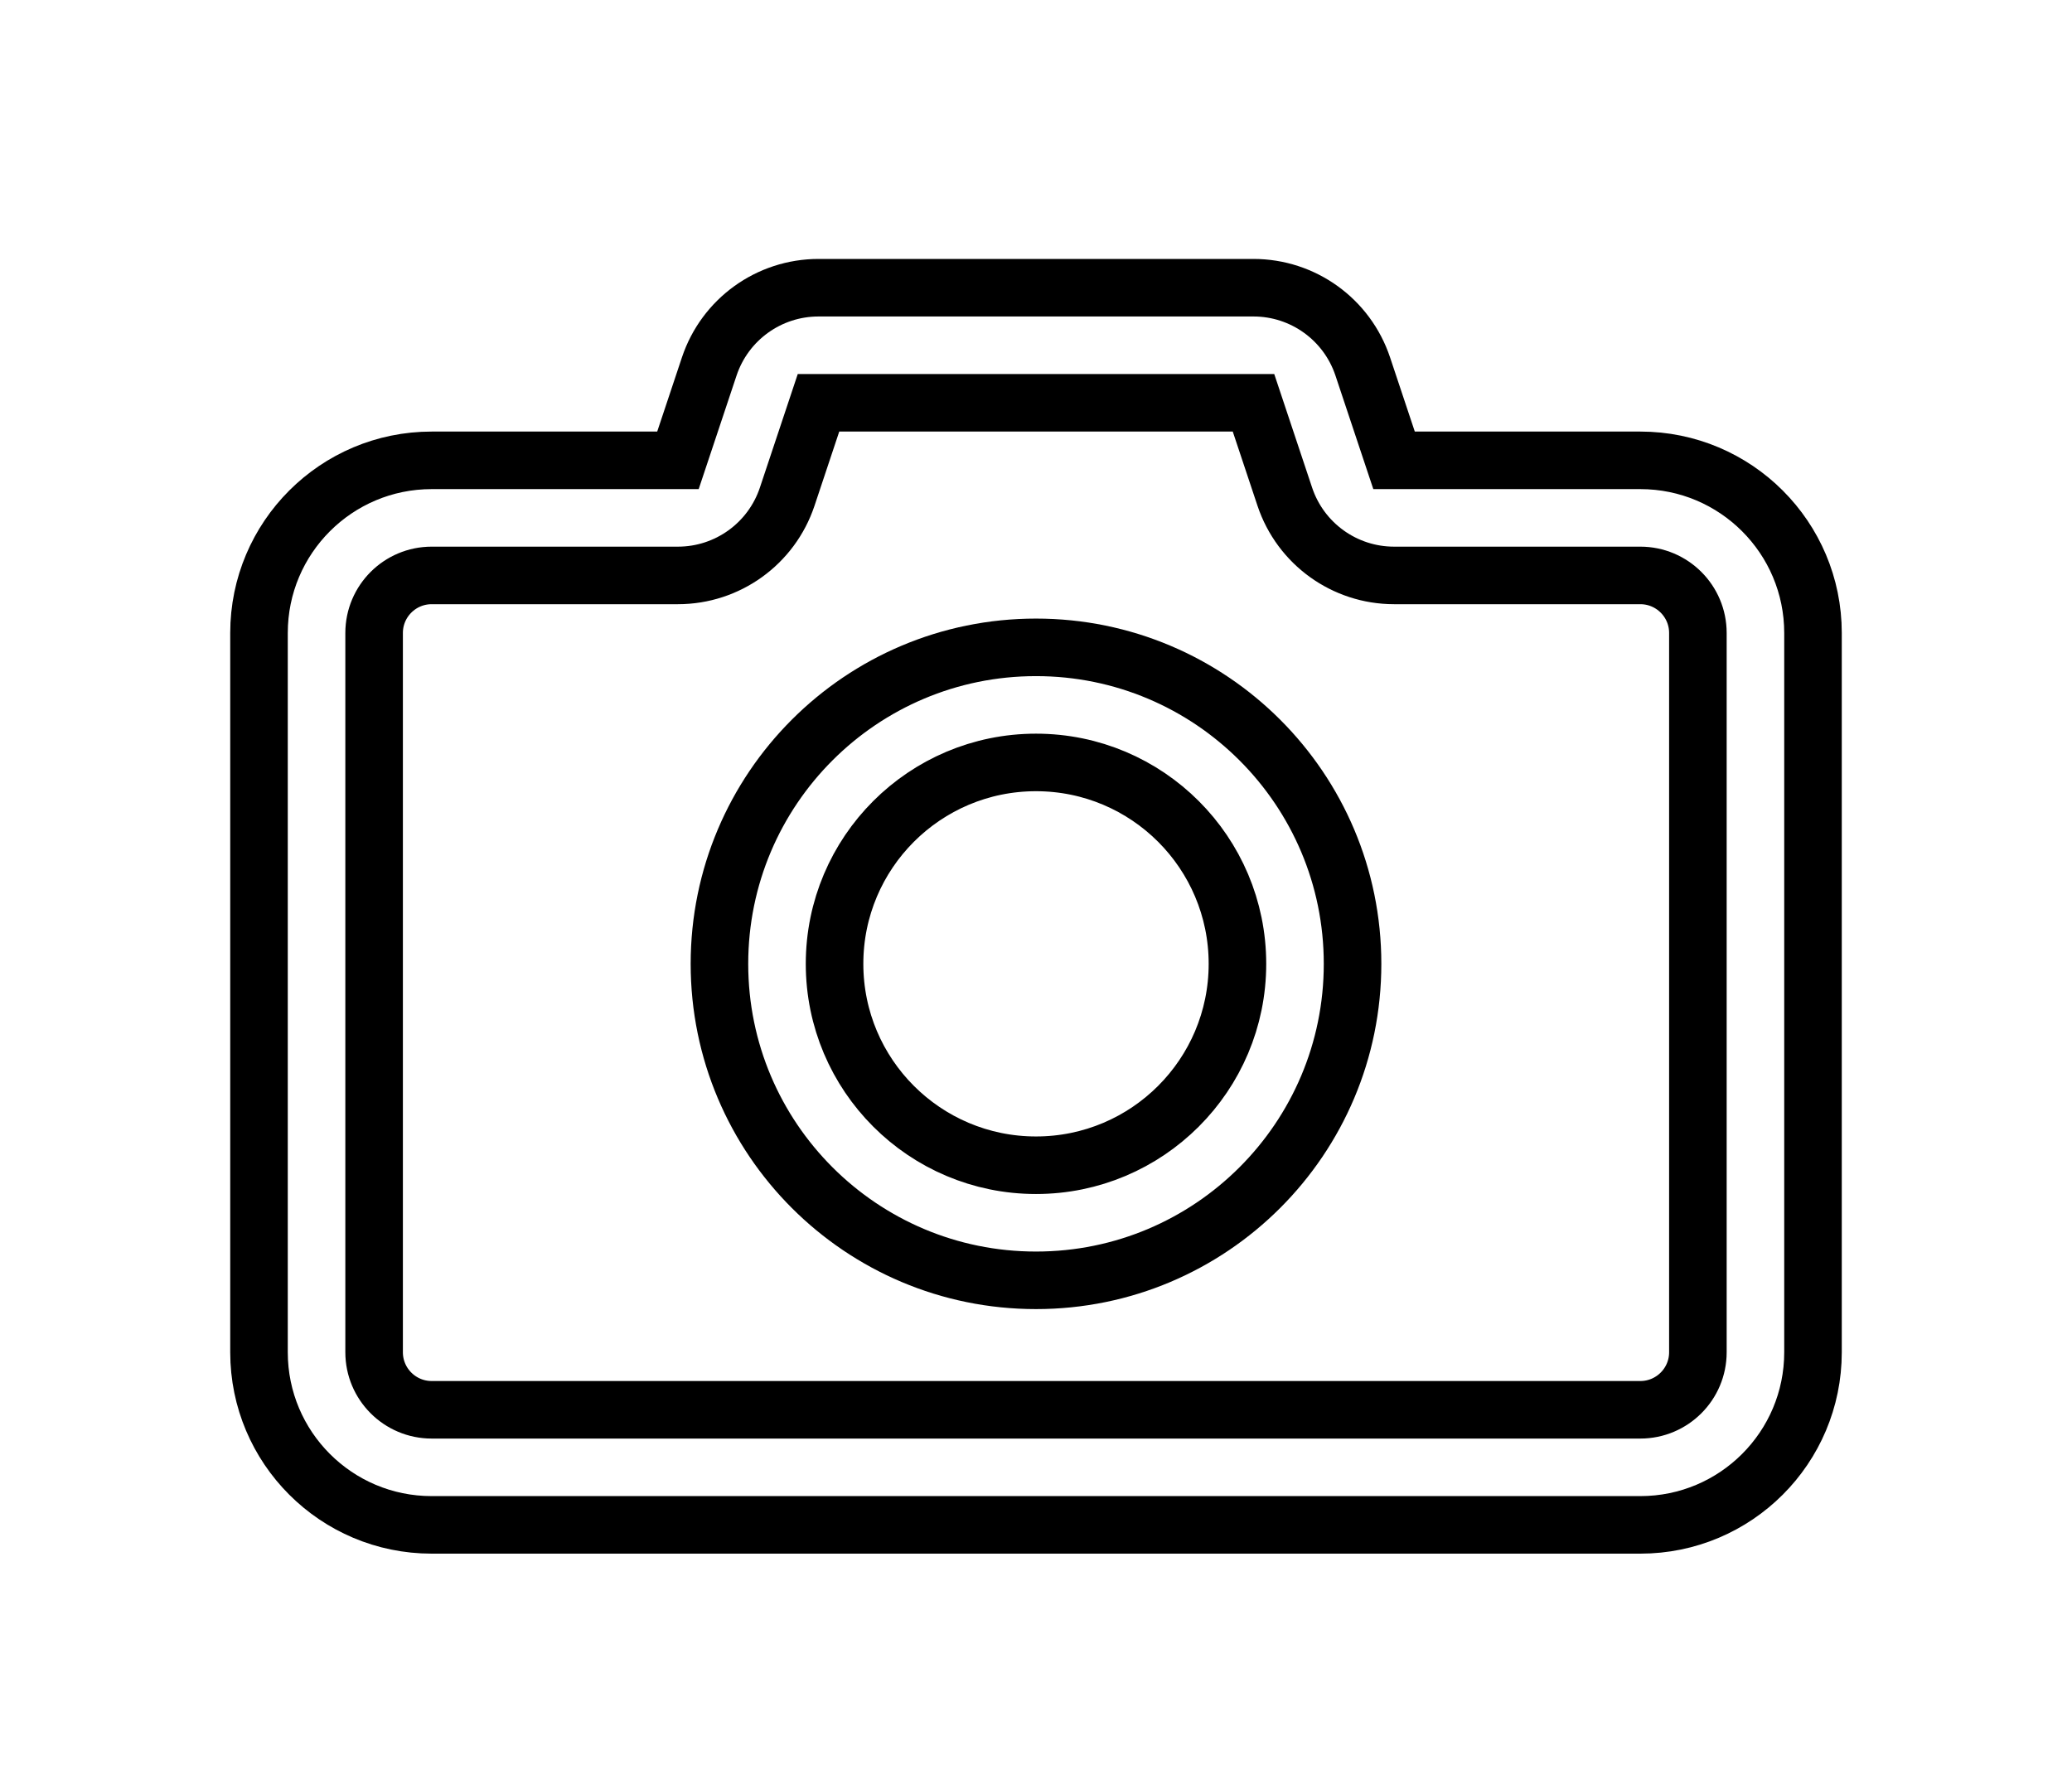 <svg width="36" height="31" viewBox="0 0 36 31" fill="none" xmlns="http://www.w3.org/2000/svg">
<g filter="url(#filter0_d_4_396)">
<path fill-rule="evenodd" clip-rule="evenodd" d="M23.5 12.75C23.5 15.788 21.038 18.25 18 18.25C14.962 18.25 12.5 15.788 12.5 12.75C12.5 9.712 14.962 7.25 18 7.25C21.038 7.25 23.5 9.712 23.5 12.75ZM21.5 12.75C21.5 14.683 19.933 16.25 18 16.25C16.067 16.25 14.5 14.683 14.5 12.75C14.5 10.817 16.067 9.25 18 9.25C19.933 9.25 21.5 10.817 21.5 12.75Z" fill="white"/>
<path fill-rule="evenodd" clip-rule="evenodd" d="M14.221 1C13.36 1 12.596 1.551 12.323 2.368L11.779 4H7.5C5.843 4 4.5 5.343 4.5 7V19.5C4.5 21.157 5.843 22.5 7.5 22.5H18H28.5C30.157 22.5 31.5 21.157 31.5 19.5V7C31.5 5.343 30.157 4 28.5 4H24.221L23.677 2.368C23.404 1.551 22.64 1 21.779 1H14.221ZM14.221 3H21.779L22.323 4.632C22.596 5.449 23.36 6 24.221 6H28.5C29.052 6 29.5 6.448 29.5 7V19.5C29.5 20.052 29.052 20.5 28.5 20.5H18H7.5C6.948 20.5 6.5 20.052 6.5 19.5V7C6.5 6.448 6.948 6 7.5 6H11.779C12.64 6 13.404 5.449 13.677 4.632L14.221 3Z" fill="white"/>
<path fill-rule="evenodd" clip-rule="evenodd" d="M23.5 12.75C23.5 15.788 21.038 18.25 18 18.25C14.962 18.25 12.5 15.788 12.5 12.75C12.5 9.712 14.962 7.25 18 7.25C21.038 7.25 23.5 9.712 23.5 12.75ZM21.5 12.75C21.5 14.683 19.933 16.25 18 16.25C16.067 16.25 14.5 14.683 14.5 12.75C14.5 10.817 16.067 9.25 18 9.25C19.933 9.25 21.5 10.817 21.5 12.75Z" stroke="black"/>
<path fill-rule="evenodd" clip-rule="evenodd" d="M14.221 1C13.36 1 12.596 1.551 12.323 2.368L11.779 4H7.5C5.843 4 4.5 5.343 4.5 7V19.5C4.5 21.157 5.843 22.5 7.5 22.5H18H28.5C30.157 22.5 31.5 21.157 31.5 19.5V7C31.5 5.343 30.157 4 28.5 4H24.221L23.677 2.368C23.404 1.551 22.64 1 21.779 1H14.221ZM14.221 3H21.779L22.323 4.632C22.596 5.449 23.36 6 24.221 6H28.5C29.052 6 29.5 6.448 29.5 7V19.5C29.5 20.052 29.052 20.5 28.5 20.5H18H7.5C6.948 20.5 6.5 20.052 6.5 19.5V7C6.5 6.448 6.948 6 7.5 6H11.779C12.64 6 13.404 5.449 13.677 4.632L14.221 3Z" stroke="black"/>
</g>
<defs>
<filter id="filter0_d_4_396" x="0" y="0.5" width="36" height="30.5" filterUnits="userSpaceOnUse" color-interpolation-filters="sRGB">
<feFlood flood-opacity="0" result="BackgroundImageFix"/>
<feColorMatrix in="SourceAlpha" type="matrix" values="0 0 0 0 0 0 0 0 0 0 0 0 0 0 0 0 0 0 127 0" result="hardAlpha"/>
<feOffset dy="4"/>
<feGaussianBlur stdDeviation="2"/>
<feComposite in2="hardAlpha" operator="out"/>
<feColorMatrix type="matrix" values="0 0 0 0 0 0 0 0 0 0 0 0 0 0 0 0 0 0 0.25 0"/>
<feBlend mode="normal" in2="BackgroundImageFix" result="effect1_dropShadow_4_396"/>
<feBlend mode="normal" in="SourceGraphic" in2="effect1_dropShadow_4_396" result="shape"/>
</filter>
</defs>
</svg>
